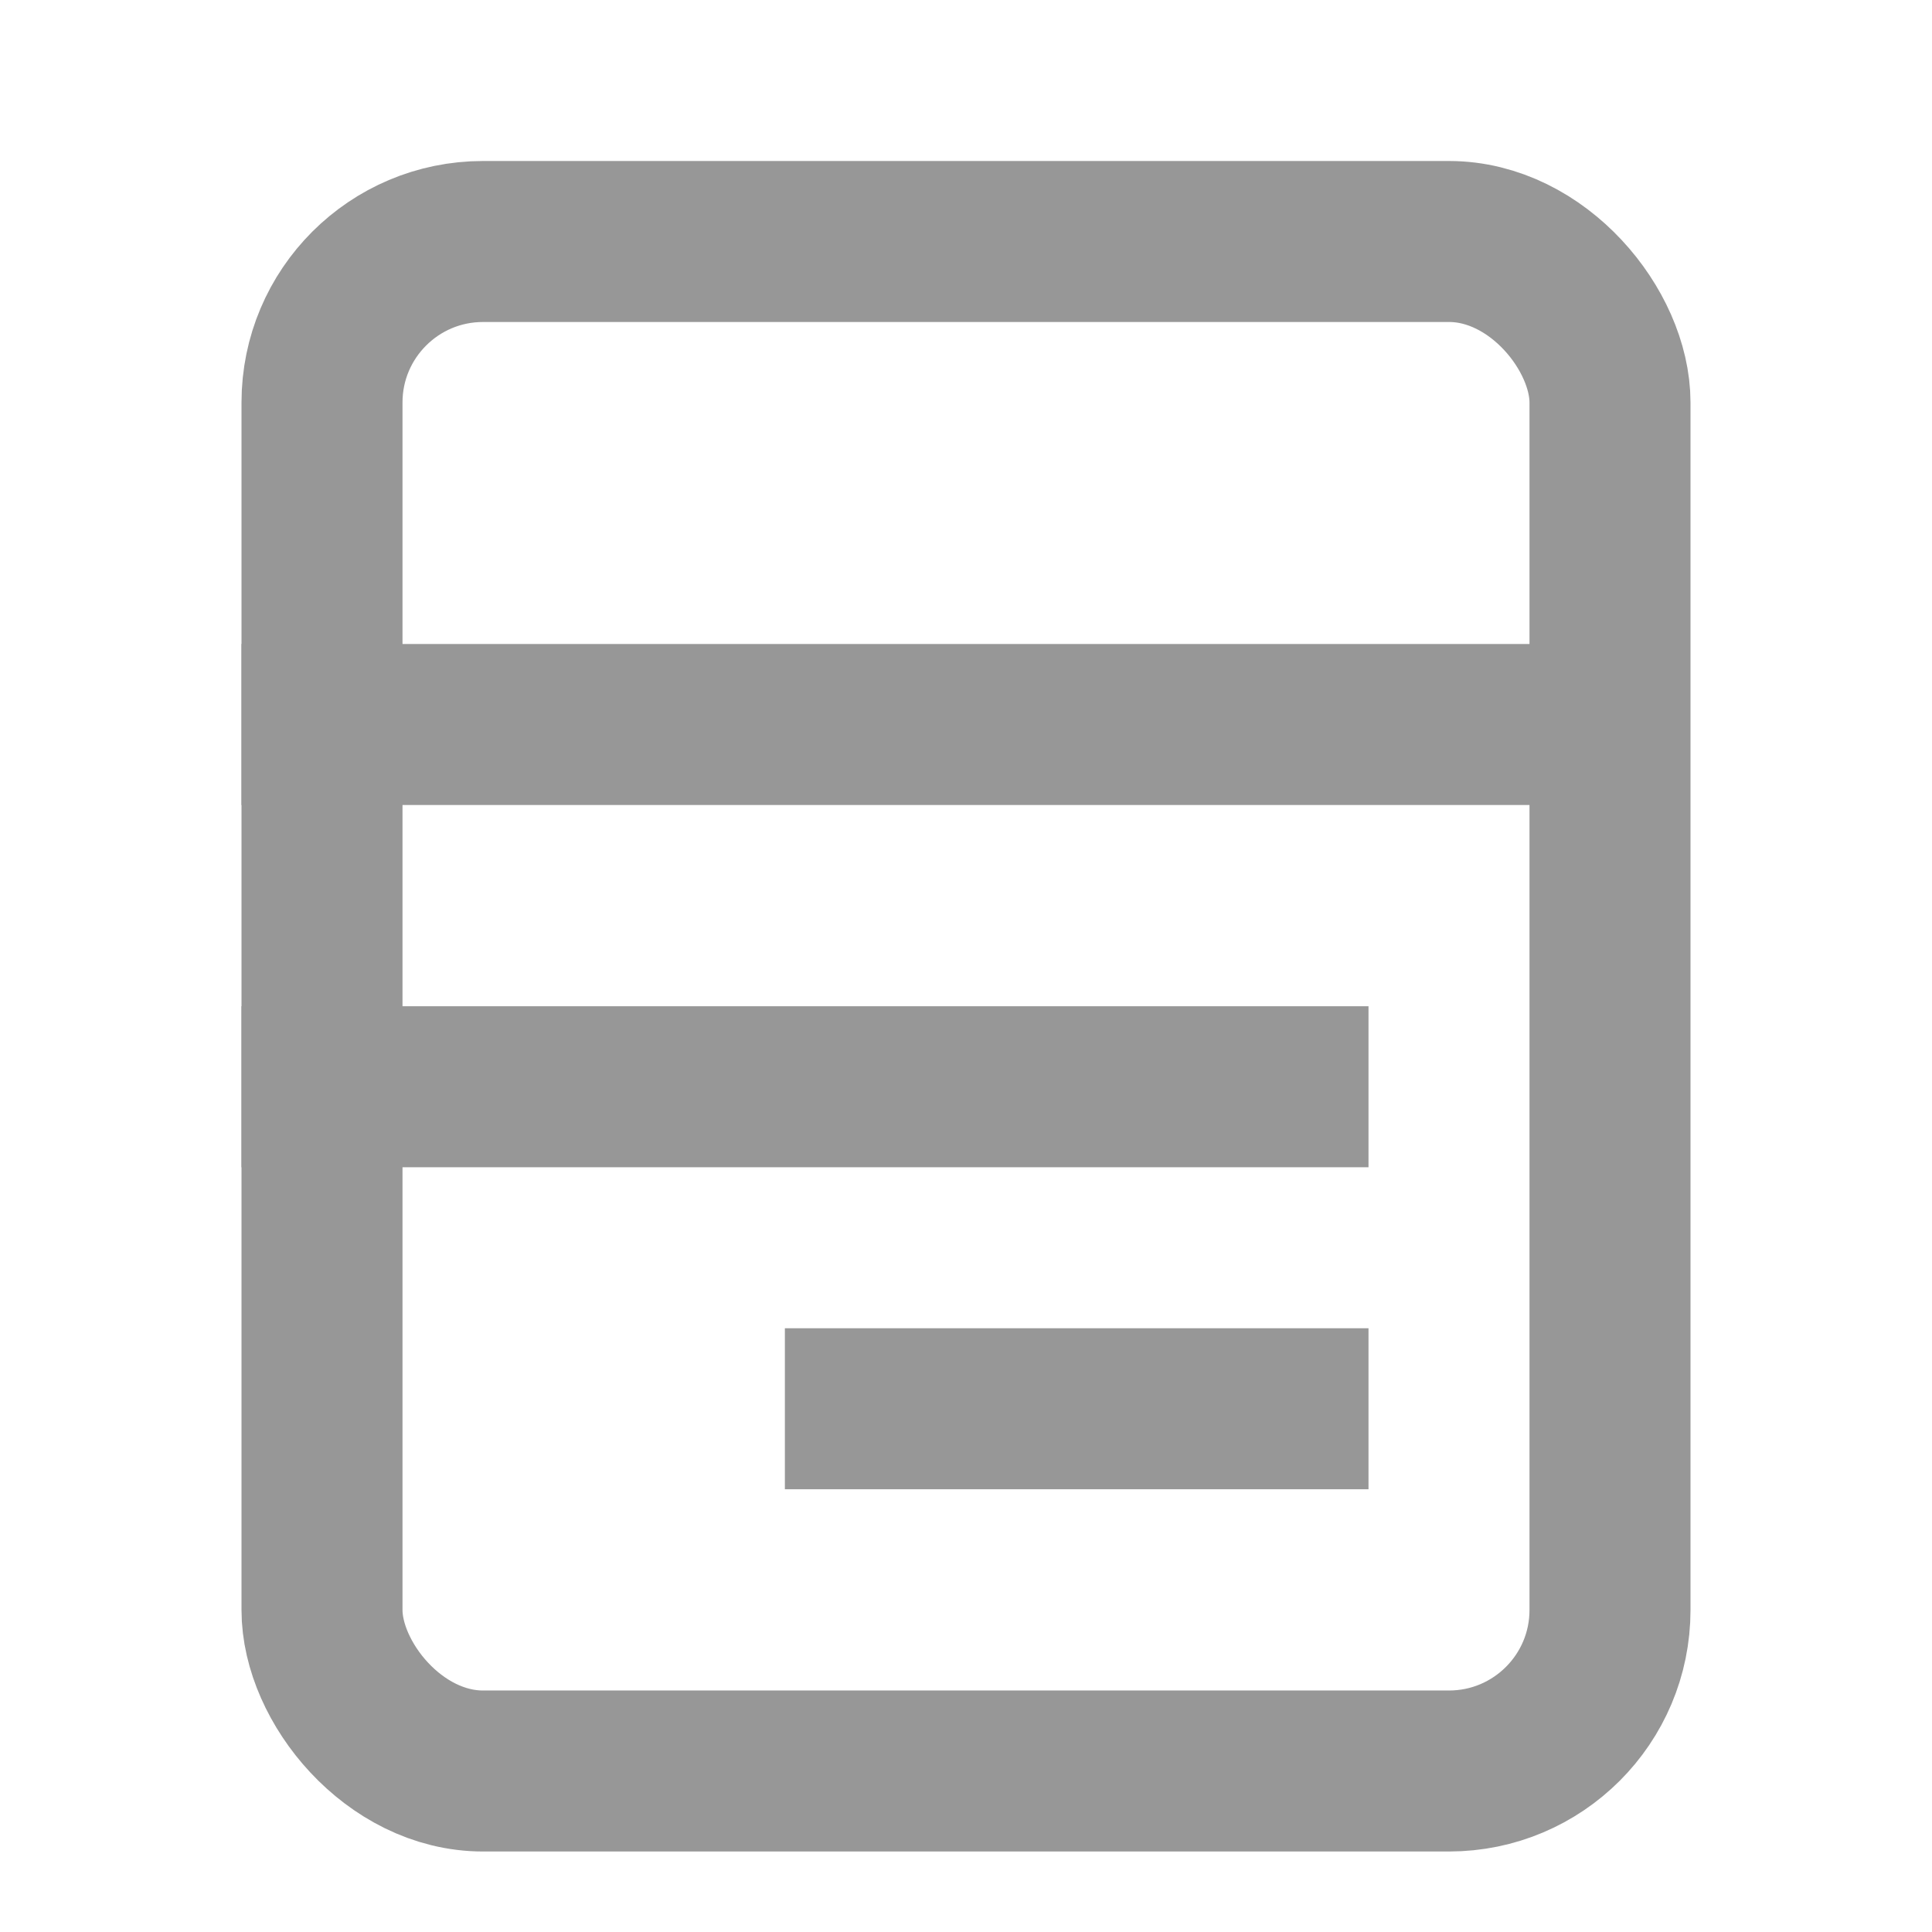 <?xml version="1.0" encoding="UTF-8"?>
<svg width="24px" height="24px" viewBox="0 0 24 24" version="1.1" xmlns="http://www.w3.org/2000/svg" xmlns:xlink="http://www.w3.org/1999/xlink">
    <!-- Generator: Sketch 52.2 (67145) - http://www.bohemiancoding.com/sketch -->
    <title>Icon_OrderNo</title>
    <desc>Created with Sketch.</desc>
    <g id="Icon_OrderNo" stroke="none" stroke-width="1" fill="none" fill-rule="evenodd">
        <g id="OrderIcon" transform="translate(3, 2)" fill-rule="nonzero" stroke="#979797" stroke-width="2">
            <rect id="Rectangle" x="1" y="1" width="16" height="19" rx="2"></rect>
            <path d="M1,7 L15.991,7" id="Line-2" stroke-linecap="square"></path>
            <path d="M1,11.5 L13,11.5" id="Line-2" stroke-linecap="square"></path>
            <path d="M7.75,15.5 L13,15.5" id="Line-2" stroke-linecap="square"></path>
        </g>
    </g>
</svg>